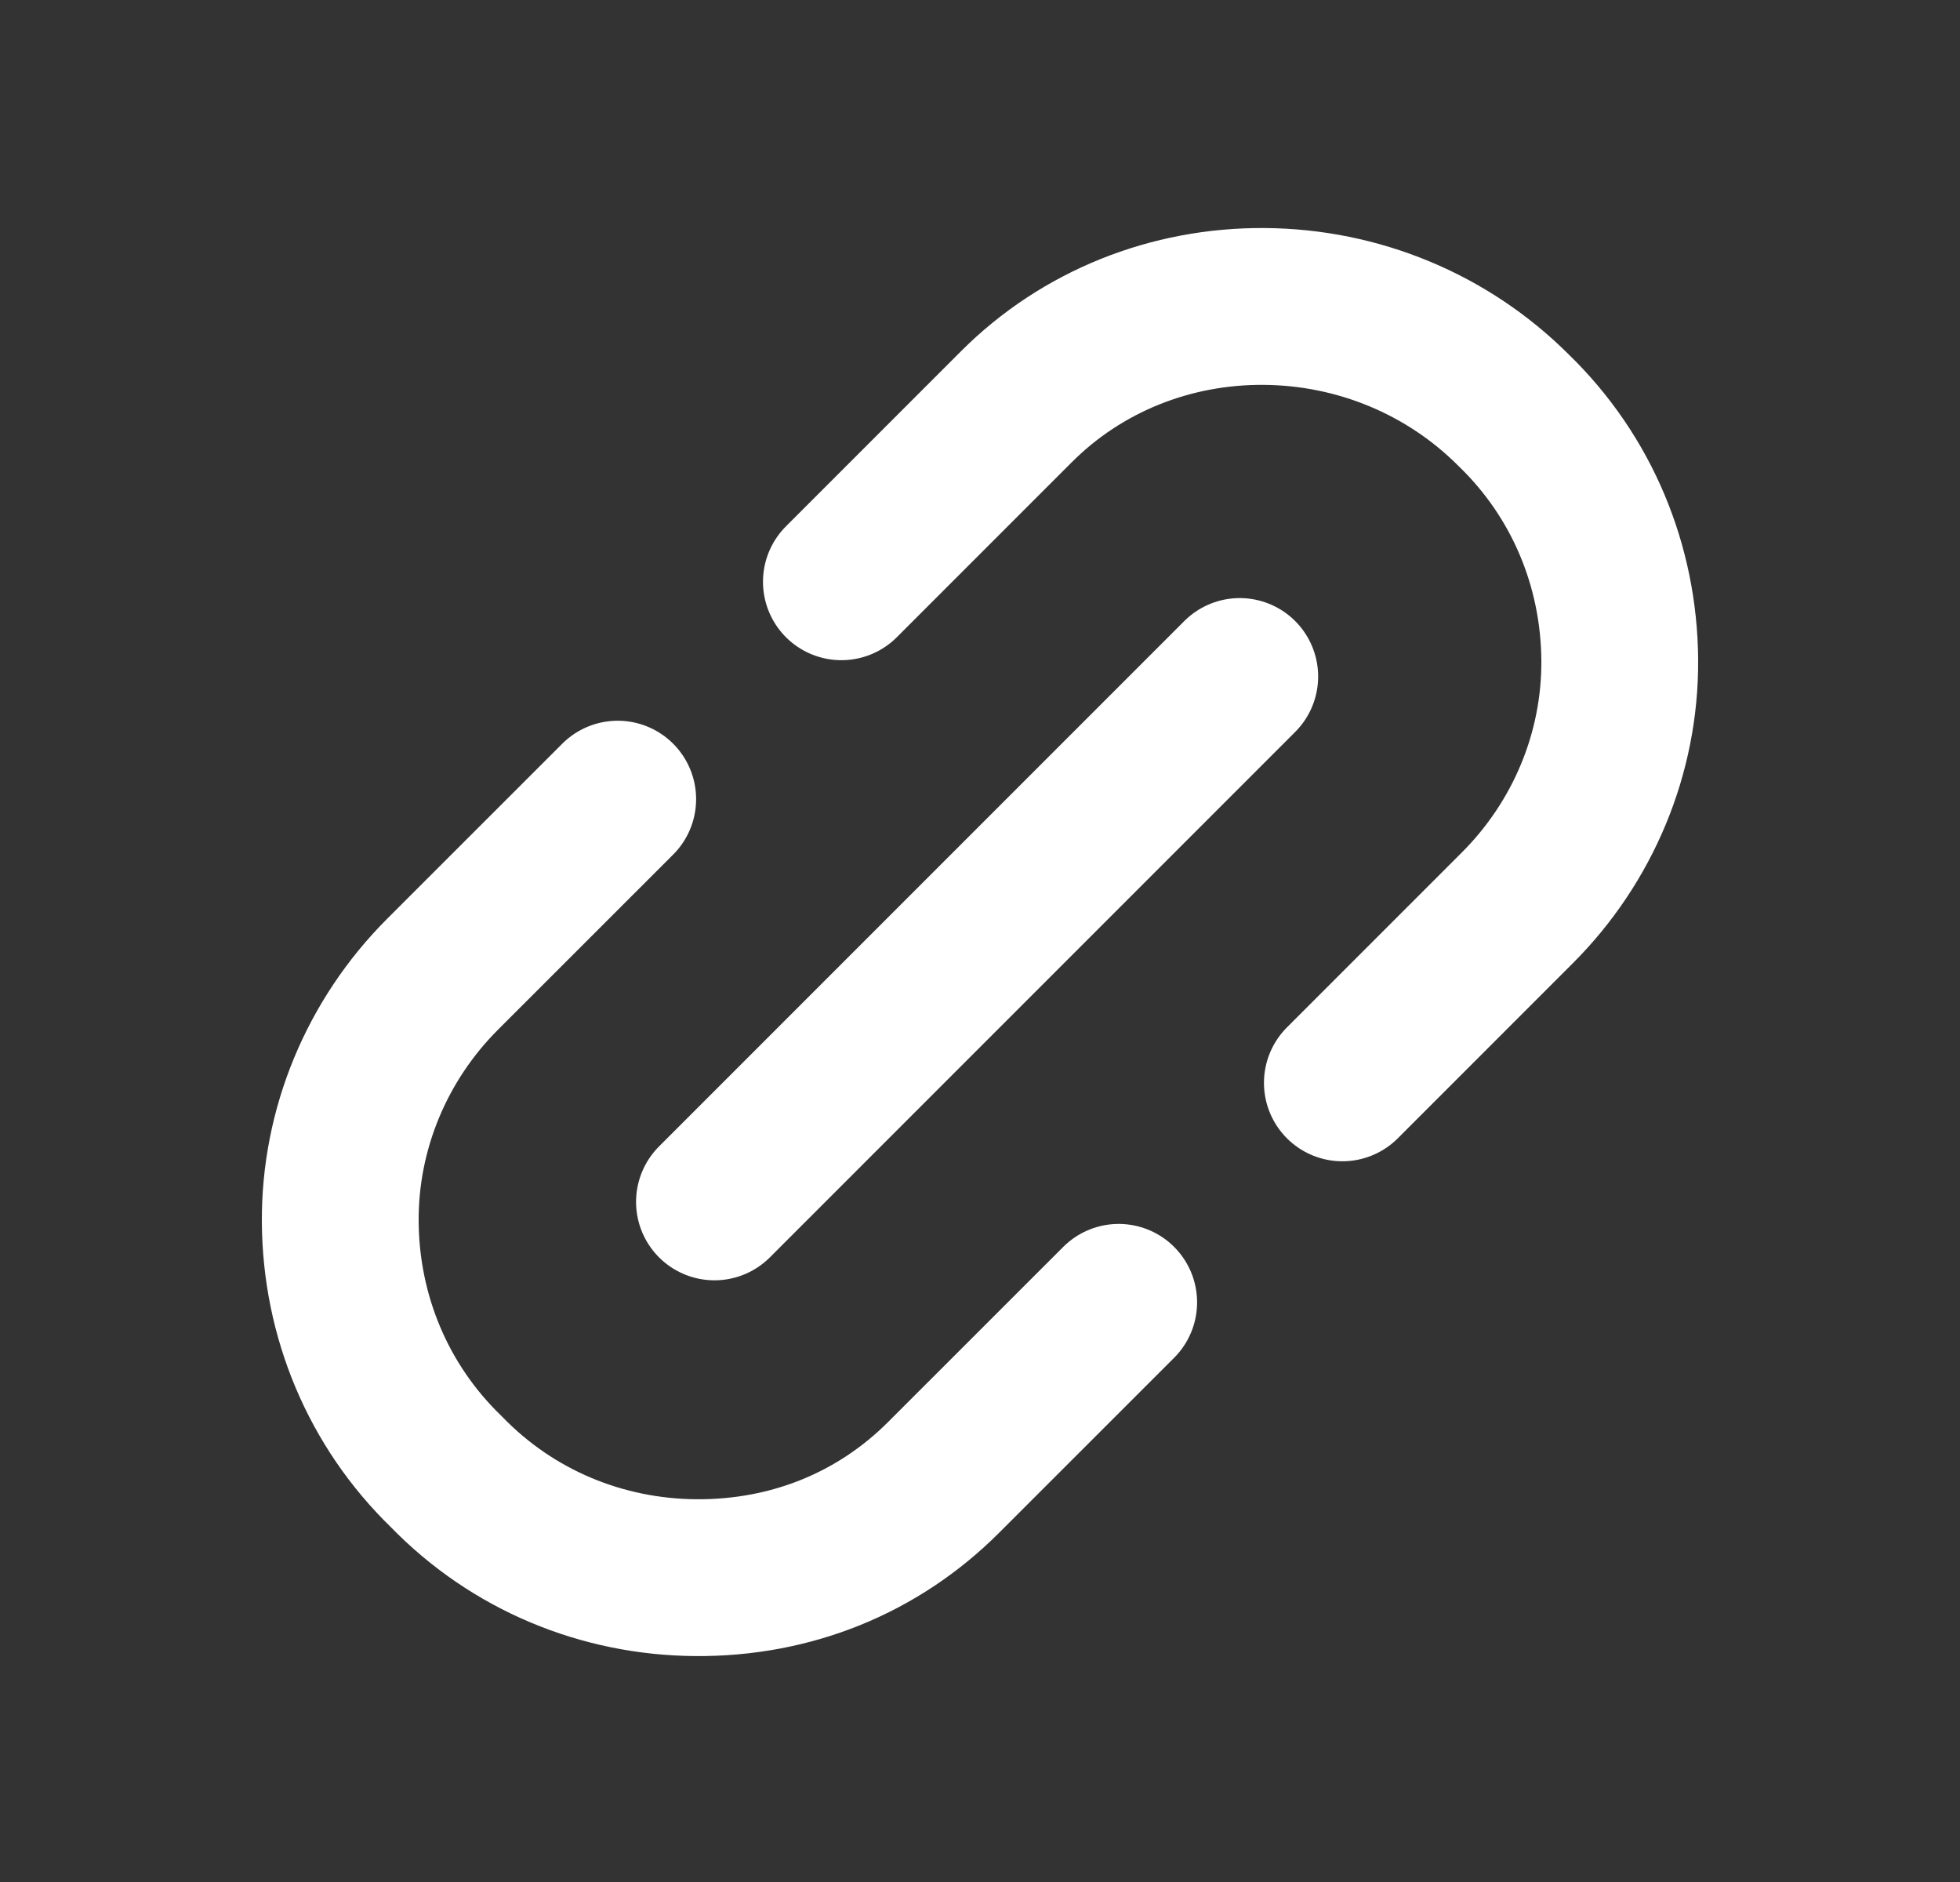<svg width="25" height="24" viewBox="0 0 25 24" fill="none" xmlns="http://www.w3.org/2000/svg">
<rect x="0" y="0" width="25" height="24" fill="#333333" stroke="none"/>
<path d="M7.879 10.191L5.645 12.424C4.811 13.258 4.331 14.393 4.34 15.586C4.349 16.779 4.818 17.921 5.692 18.767C6.538 19.641 7.68 20.11 8.873 20.119C10.093 20.128 11.201 19.675 12.035 18.841L14.269 16.608M17.122 13.809L19.355 11.576C20.189 10.742 20.669 9.607 20.66 8.414C20.651 7.221 20.182 6.079 19.308 5.233C18.462 4.386 17.32 3.917 16.127 3.908C14.934 3.899 13.799 4.352 12.965 5.186L10.732 7.419M9.113 15.327L15.813 8.627" stroke="white" stroke-width="2" stroke-linecap="round" stroke-linejoin="round"/>
</svg>
